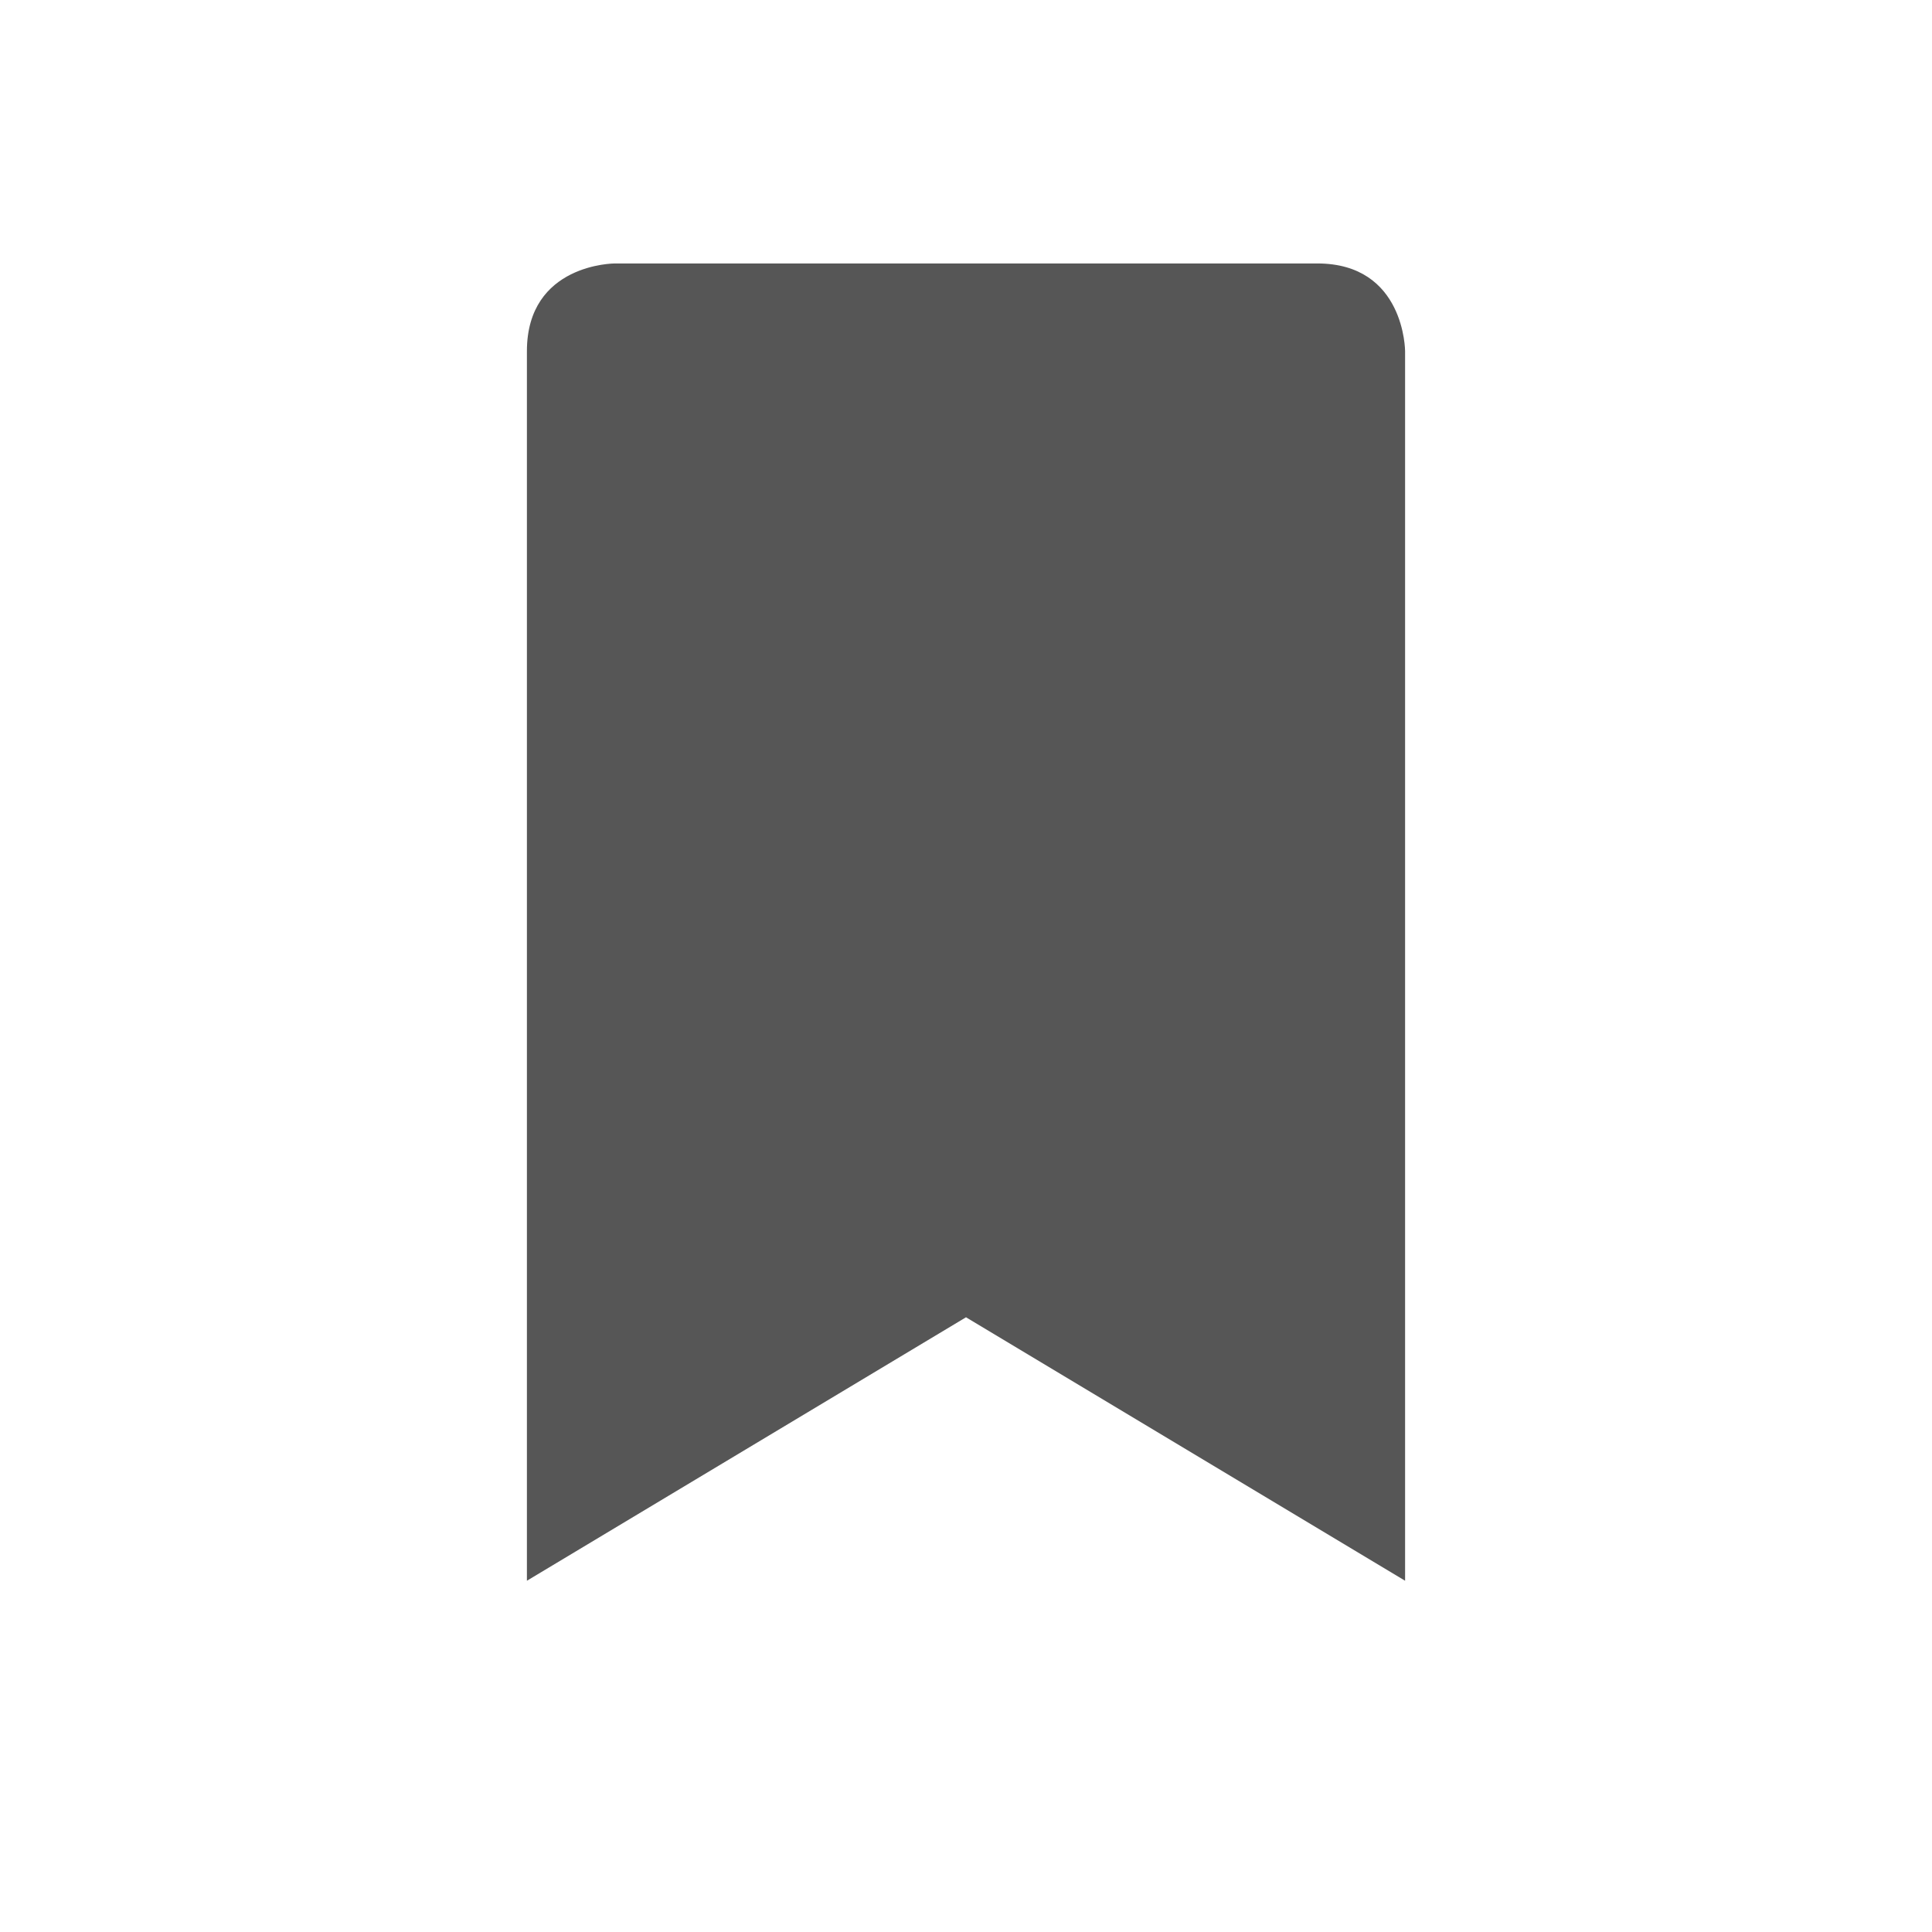 <svg xmlns="http://www.w3.org/2000/svg" width="22" height="22"><defs><style id="current-color-scheme" type="text/css"></style></defs><path d="M7 3S6 3 6 4v14l5-3 5 3V4s0-1-1-1z" fill="currentColor" color="#565656"/></svg>